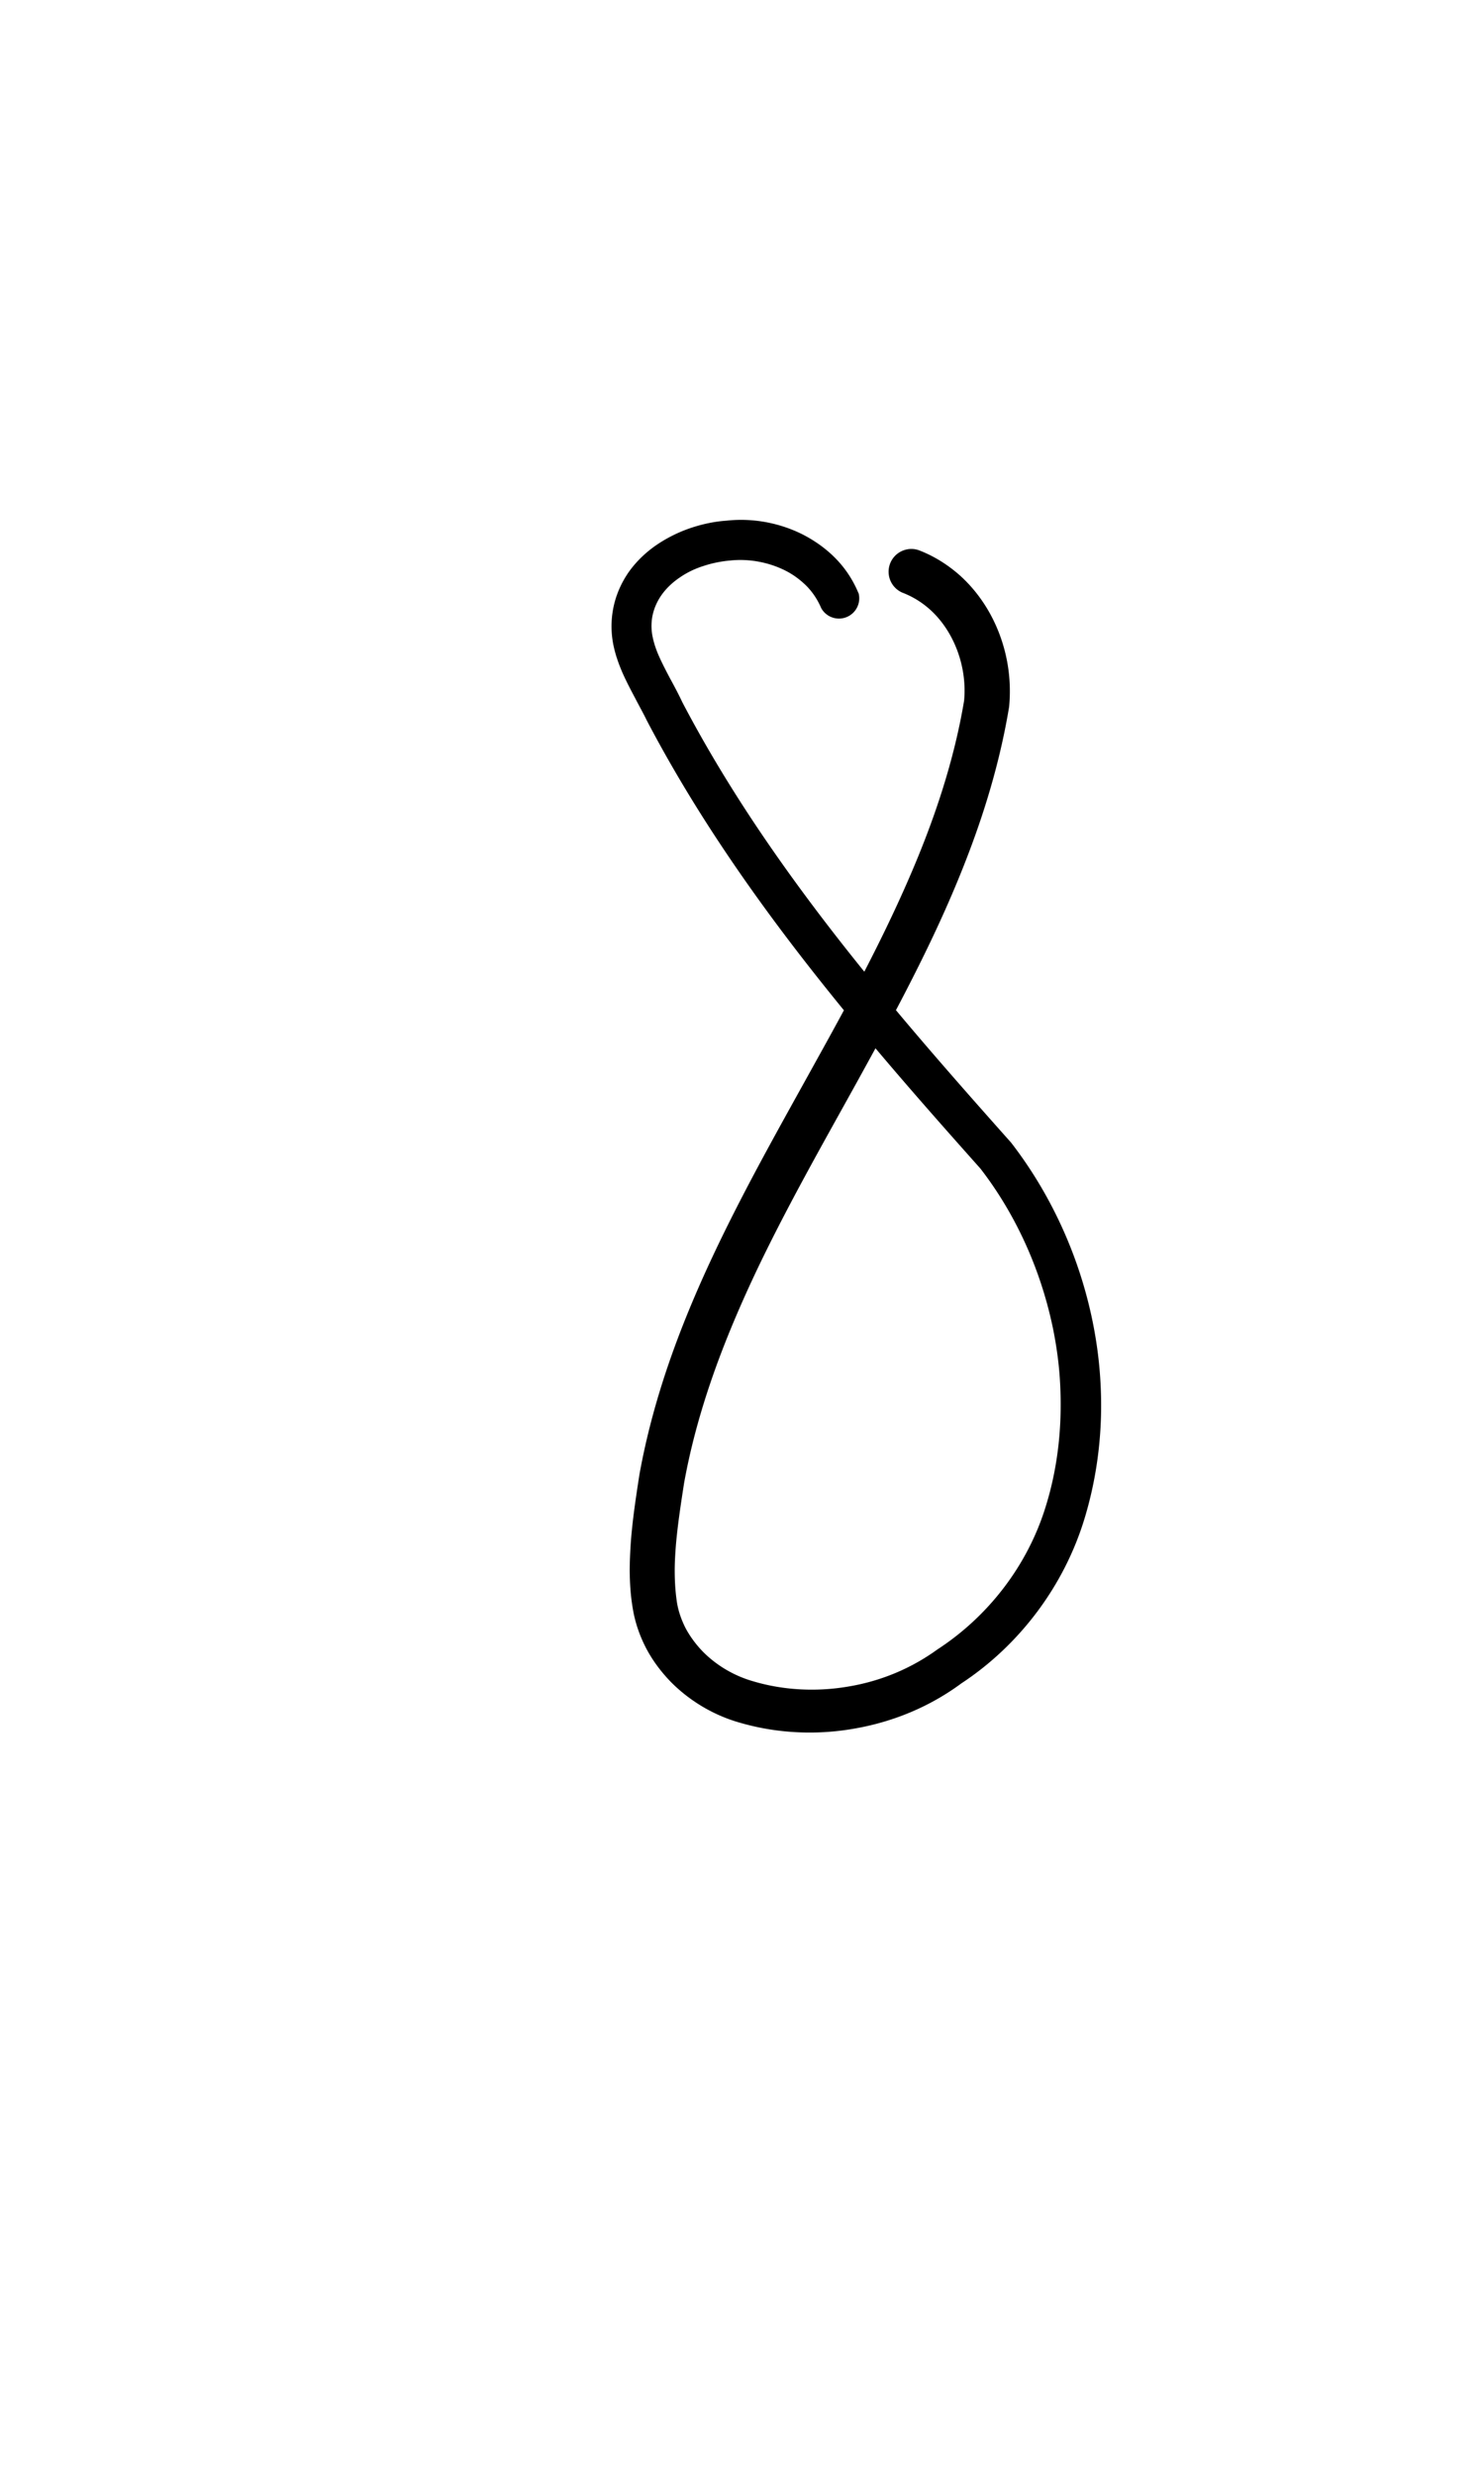 <?xml version="1.0" encoding="UTF-8" standalone="no"?>
<!-- Created with Inkscape (http://www.inkscape.org/) -->

<svg
   width="6mm"
   height="10mm"
   viewBox="0 0 6 10"
   version="1.1"
   id="svg1681"
   inkscape:version="1.2.1 (9c6d41e410, 2022-07-14)"
   sodipodi:docname="number eight 1.4.svg"
   inkscape:export-filename="..\..\..\..\Downloads\lower a diff canvas resize 3.0.png"
   inkscape:export-xdpi="96"
   inkscape:export-ydpi="96"
   xmlns:inkscape="http://www.inkscape.org/namespaces/inkscape"
   xmlns:sodipodi="http://sodipodi.sourceforge.net/DTD/sodipodi-0.dtd"
   xmlns="http://www.w3.org/2000/svg"
   xmlns:svg="http://www.w3.org/2000/svg"
   xmlns:rdf="http://www.w3.org/1999/02/22-rdf-syntax-ns#"
   xmlns:cc="http://creativecommons.org/ns#"
   xmlns:dc="http://purl.org/dc/elements/1.1/">
  <defs
     id="defs1675">
    <inkscape:path-effect
       effect="powerstroke"
       id="path-effect4483"
       is_visible="true"
       lpeversion="1"
       offset_points="4.665,0.082 | 8.274,0.092"
       not_jump="true"
       sort_points="true"
       interpolator_type="CentripetalCatmullRom"
       interpolator_beta="0.75"
       start_linecap_type="round"
       linejoin_type="spiro"
       miter_limit="4"
       scale_width="1"
       end_linecap_type="round" />
    <inkscape:path-effect
       effect="simplify"
       id="path-effect4481"
       is_visible="true"
       lpeversion="1"
       steps="1"
       threshold="0.004"
       smooth_angles="0"
       helper_size="0"
       simplify_individual_paths="false"
       simplify_just_coalesce="false"
       step="1" />
    <inkscape:path-effect
       effect="powerstroke"
       id="path-effect4476"
       is_visible="true"
       lpeversion="1"
       offset_points="2.632,0.071 | 8.134,0.081"
       not_jump="true"
       sort_points="true"
       interpolator_type="CentripetalCatmullRom"
       interpolator_beta="0.75"
       start_linecap_type="round"
       linejoin_type="spiro"
       miter_limit="4"
       scale_width="1"
       end_linecap_type="round" />
    <inkscape:path-effect
       effect="simplify"
       id="path-effect4474"
       is_visible="true"
       lpeversion="1"
       steps="1"
       threshold="0.004"
       smooth_angles="0"
       helper_size="0"
       simplify_individual_paths="false"
       simplify_just_coalesce="false"
       step="1" />
    <inkscape:path-effect
       effect="powerstroke"
       id="path-effect502"
       is_visible="true"
       lpeversion="1"
       offset_points="3.009,0.216 | 7.36,0.176 | 9.416,0.202"
       not_jump="true"
       sort_points="true"
       interpolator_type="CentripetalCatmullRom"
       interpolator_beta="0.75"
       start_linecap_type="round"
       linejoin_type="spiro"
       miter_limit="4"
       scale_width="1"
       end_linecap_type="round" />
    <inkscape:path-effect
       effect="simplify"
       id="path-effect500"
       is_visible="true"
       lpeversion="1"
       steps="1"
       threshold="0.004"
       smooth_angles="0"
       helper_size="0"
       simplify_individual_paths="false"
       simplify_just_coalesce="false"
       step="1" />
    <inkscape:path-effect
       effect="powerstroke"
       id="path-effect241"
       is_visible="true"
       lpeversion="1"
       offset_points="2.688,0.341"
       not_jump="true"
       sort_points="true"
       interpolator_type="CentripetalCatmullRom"
       interpolator_beta="0.75"
       start_linecap_type="round"
       linejoin_type="spiro"
       miter_limit="4"
       scale_width="1"
       end_linecap_type="round" />
    <inkscape:path-effect
       effect="simplify"
       id="path-effect239"
       is_visible="true"
       lpeversion="1"
       steps="1"
       threshold="0.003"
       smooth_angles="0"
       helper_size="0"
       simplify_individual_paths="false"
       simplify_just_coalesce="false"
       step="1" />
    <inkscape:path-effect
       effect="powerstroke"
       id="path-effect234"
       is_visible="true"
       lpeversion="1"
       offset_points="2.136,0.075"
       not_jump="true"
       sort_points="true"
       interpolator_type="CentripetalCatmullRom"
       interpolator_beta="0.75"
       start_linecap_type="round"
       linejoin_type="spiro"
       miter_limit="4"
       scale_width="1"
       end_linecap_type="round" />
    <inkscape:path-effect
       effect="simplify"
       id="path-effect232"
       is_visible="true"
       lpeversion="1"
       steps="1"
       threshold="0.003"
       smooth_angles="0"
       helper_size="0"
       simplify_individual_paths="false"
       simplify_just_coalesce="false"
       step="1" />
    <inkscape:path-effect
       effect="powerstroke"
       id="path-effect227"
       is_visible="true"
       lpeversion="1"
       offset_points="2.187,0.075"
       not_jump="true"
       sort_points="true"
       interpolator_type="CentripetalCatmullRom"
       interpolator_beta="0.75"
       start_linecap_type="round"
       linejoin_type="spiro"
       miter_limit="4"
       scale_width="1"
       end_linecap_type="round" />
    <inkscape:path-effect
       effect="simplify"
       id="path-effect225"
       is_visible="true"
       lpeversion="1"
       steps="1"
       threshold="0.003"
       smooth_angles="0"
       helper_size="0"
       simplify_individual_paths="false"
       simplify_just_coalesce="false"
       step="1" />
    <inkscape:path-effect
       effect="powerstroke"
       id="path-effect166"
       is_visible="true"
       lpeversion="1"
       offset_points="1.964,0.075"
       not_jump="true"
       sort_points="true"
       interpolator_type="CentripetalCatmullRom"
       interpolator_beta="0.75"
       start_linecap_type="round"
       linejoin_type="spiro"
       miter_limit="4"
       scale_width="1"
       end_linecap_type="round" />
    <inkscape:path-effect
       effect="simplify"
       id="path-effect164"
       is_visible="true"
       lpeversion="1"
       steps="1"
       threshold="0.003"
       smooth_angles="0"
       helper_size="0"
       simplify_individual_paths="false"
       simplify_just_coalesce="false"
       step="1" />
    <inkscape:path-effect
       effect="powerstroke"
       id="path-effect159"
       is_visible="true"
       lpeversion="1"
       offset_points="2.261,0.075"
       not_jump="true"
       sort_points="true"
       interpolator_type="CentripetalCatmullRom"
       interpolator_beta="0.75"
       start_linecap_type="round"
       linejoin_type="spiro"
       miter_limit="4"
       scale_width="1"
       end_linecap_type="round" />
    <inkscape:path-effect
       effect="simplify"
       id="path-effect157"
       is_visible="true"
       lpeversion="1"
       steps="1"
       threshold="0.003"
       smooth_angles="0"
       helper_size="0"
       simplify_individual_paths="false"
       simplify_just_coalesce="false"
       step="1" />
    <inkscape:path-effect
       effect="powerstroke"
       id="path-effect152"
       is_visible="true"
       lpeversion="1"
       offset_points="2.827,0.075"
       not_jump="true"
       sort_points="true"
       interpolator_type="CentripetalCatmullRom"
       interpolator_beta="0.75"
       start_linecap_type="round"
       linejoin_type="spiro"
       miter_limit="4"
       scale_width="1"
       end_linecap_type="round" />
    <inkscape:path-effect
       effect="simplify"
       id="path-effect150"
       is_visible="true"
       lpeversion="1"
       steps="1"
       threshold="0.003"
       smooth_angles="0"
       helper_size="0"
       simplify_individual_paths="false"
       simplify_just_coalesce="false"
       step="1" />
    <inkscape:path-effect
       effect="powerstroke"
       id="path-effect145"
       is_visible="true"
       lpeversion="1"
       offset_points="3.837,0.075"
       not_jump="true"
       sort_points="true"
       interpolator_type="CentripetalCatmullRom"
       interpolator_beta="0.75"
       start_linecap_type="round"
       linejoin_type="spiro"
       miter_limit="4"
       scale_width="1"
       end_linecap_type="round" />
    <inkscape:path-effect
       effect="simplify"
       id="path-effect143"
       is_visible="true"
       lpeversion="1"
       steps="1"
       threshold="0.003"
       smooth_angles="0"
       helper_size="0"
       simplify_individual_paths="false"
       simplify_just_coalesce="false"
       step="1" />
    <inkscape:path-effect
       effect="powerstroke"
       id="path-effect138"
       is_visible="true"
       lpeversion="1"
       offset_points="2.688,0.075"
       not_jump="true"
       sort_points="true"
       interpolator_type="CentripetalCatmullRom"
       interpolator_beta="0.75"
       start_linecap_type="round"
       linejoin_type="spiro"
       miter_limit="4"
       scale_width="1"
       end_linecap_type="round" />
    <inkscape:path-effect
       effect="simplify"
       id="path-effect136"
       is_visible="true"
       lpeversion="1"
       steps="1"
       threshold="0.003"
       smooth_angles="0"
       helper_size="0"
       simplify_individual_paths="false"
       simplify_just_coalesce="false"
       step="1" />
    <inkscape:path-effect
       effect="powerstroke"
       id="path-effect131"
       is_visible="true"
       lpeversion="1"
       offset_points="1.994,0.075"
       not_jump="true"
       sort_points="true"
       interpolator_type="CentripetalCatmullRom"
       interpolator_beta="0.75"
       start_linecap_type="round"
       linejoin_type="spiro"
       miter_limit="4"
       scale_width="1"
       end_linecap_type="round" />
    <inkscape:path-effect
       effect="simplify"
       id="path-effect129"
       is_visible="true"
       lpeversion="1"
       steps="1"
       threshold="0.003"
       smooth_angles="0"
       helper_size="0"
       simplify_individual_paths="false"
       simplify_just_coalesce="false"
       step="1" />
  </defs>
  <sodipodi:namedview
     id="base"
     pagecolor="#ffffff"
     bordercolor="#666666"
     borderopacity="1.0"
     inkscape:pageopacity="0.0"
     inkscape:pageshadow="2"
     inkscape:zoom="7.919596"
     inkscape:cx="-5.3033008"
     inkscape:cy="20.834396"
     inkscape:document-units="mm"
     inkscape:current-layer="layer1"
     showgrid="false"
     fit-margin-top="0"
     fit-margin-left="0"
     fit-margin-right="0"
     fit-margin-bottom="0"
     inkscape:window-width="1920"
     inkscape:window-height="974"
     inkscape:window-x="-11"
     inkscape:window-y="2869"
     inkscape:window-maximized="1"
     showguides="true"
     inkscape:guide-bbox="true"
     inkscape:snap-bbox="true"
     inkscape:bbox-nodes="true"
     inkscape:snap-nodes="false"
     inkscape:snap-others="false"
     inkscape:snap-page="true"
     inkscape:snap-grids="false"
     inkscape:snap-to-guides="false"
     inkscape:snap-global="false"
     inkscape:pagecheckerboard="0"
     inkscape:showpageshadow="2"
     inkscape:deskcolor="#d1d1d1">
    <sodipodi:guide
       position="-6.181,9.499"
       orientation="0,1"
       id="guide816"
       inkscape:locked="false" />
    <sodipodi:guide
       position="-4.41,10.647"
       orientation="0,1"
       id="guide818"
       inkscape:locked="false" />
    <sodipodi:guide
       position="2.76,11.096"
       orientation="1,0"
       id="guide820"
       inkscape:locked="false" />
    <sodipodi:guide
       position="3.657,10.942"
       orientation="1,0"
       id="guide822"
       inkscape:locked="false" />
    <sodipodi:guide
       position="-0.052,9.749"
       orientation="1,0"
       id="guide1853"
       inkscape:locked="false" />
    <sodipodi:guide
       position="-2.372,3.018"
       orientation="0,1"
       id="guide1855"
       inkscape:locked="false" />
  </sodipodi:namedview>
  <g
     inkscape:label="Layer 1"
     inkscape:groupmode="layer"
     id="layer1"
     transform="translate(17.028,-147.229)">
    <path
       d="m -13.557,149.626 c -0.019,-0.046 -0.048,-0.095 -0.092,-0.14 -0.035,-0.036 -0.079,-0.069 -0.131,-0.096 -0.086,-0.044 -0.196,-0.07 -0.312,-0.057 -0.045,0.003 -0.095,0.013 -0.145,0.03 -0.047,0.016 -0.094,0.039 -0.138,0.069 -0.042,0.029 -0.081,0.066 -0.112,0.11 -0.03,0.044 -0.053,0.095 -0.063,0.153 -0.008,0.047 -0.007,0.092 0.001,0.135 0.008,0.042 0.022,0.081 0.038,0.118 0.016,0.036 0.034,0.07 0.051,0.102 0.017,0.033 0.033,0.061 0.047,0.09 0.362,0.691 0.881,1.286 1.349,1.811 0.151,0.195 0.248,0.424 0.294,0.649 0.016,0.08 0.026,0.159 0.029,0.237 0.007,0.163 -0.011,0.324 -0.058,0.476 -0.074,0.244 -0.236,0.449 -0.439,0.581 -0.109,0.079 -0.233,0.129 -0.361,0.15 -0.129,0.022 -0.263,0.015 -0.386,-0.022 -0.076,-0.022 -0.147,-0.064 -0.202,-0.12 -0.027,-0.028 -0.05,-0.059 -0.068,-0.092 -0.017,-0.033 -0.03,-0.069 -0.036,-0.106 -0.006,-0.04 -0.009,-0.082 -0.009,-0.126 -1.21e-4,-0.035 0.002,-0.07 0.005,-0.108 0.007,-0.08 0.019,-0.159 0.033,-0.249 0.051,-0.282 0.151,-0.554 0.279,-0.828 0.126,-0.269 0.275,-0.53 0.42,-0.792 0.133,-0.241 0.262,-0.479 0.37,-0.726 0.116,-0.265 0.201,-0.524 0.245,-0.79 0.014,-0.146 -0.022,-0.277 -0.078,-0.378 -0.034,-0.061 -0.075,-0.111 -0.119,-0.151 -0.057,-0.051 -0.116,-0.084 -0.169,-0.104 a 0.092,0.092 90 0 0 -0.065,0.172 c 0.034,0.013 0.073,0.034 0.111,0.068 0.03,0.027 0.058,0.061 0.082,0.104 0.04,0.072 0.065,0.165 0.056,0.264 -0.04,0.24 -0.12,0.485 -0.232,0.739 -0.105,0.239 -0.229,0.47 -0.363,0.711 -0.143,0.259 -0.296,0.527 -0.425,0.803 -0.132,0.282 -0.238,0.57 -0.293,0.876 -0.014,0.091 -0.027,0.176 -0.034,0.265 -0.003,0.042 -0.005,0.083 -0.005,0.124 4.65e-4,0.051 0.004,0.103 0.013,0.154 0.01,0.059 0.03,0.113 0.056,0.162 0.027,0.05 0.061,0.094 0.099,0.133 0.078,0.078 0.176,0.135 0.281,0.164 0.15,0.043 0.31,0.05 0.464,0.022 0.153,-0.027 0.301,-0.088 0.428,-0.182 0.23,-0.151 0.416,-0.39 0.5,-0.673 0.051,-0.171 0.072,-0.351 0.063,-0.531 -0.004,-0.086 -0.015,-0.173 -0.033,-0.261 -0.051,-0.248 -0.159,-0.5 -0.329,-0.72 -0.472,-0.53 -0.979,-1.111 -1.329,-1.779 -0.014,-0.03 -0.032,-0.064 -0.049,-0.095 -0.017,-0.032 -0.032,-0.061 -0.045,-0.09 -0.013,-0.029 -0.022,-0.057 -0.027,-0.083 -0.005,-0.026 -0.005,-0.052 -8.52e-4,-0.077 0.006,-0.033 0.019,-0.062 0.037,-0.088 0.019,-0.027 0.043,-0.05 0.072,-0.07 0.03,-0.021 0.063,-0.037 0.098,-0.048 0.036,-0.012 0.073,-0.019 0.107,-0.022 0.084,-0.009 0.163,0.01 0.223,0.04 0.036,0.018 0.065,0.041 0.088,0.064 0.028,0.029 0.046,0.06 0.058,0.088 a 0.082,0.082 90 0 0 0.151,-0.061 z"
       id="path-1"
       inkscape:path-effect="#path-effect4481;#path-effect4483"
       inkscape:original-d="m -13.632371,149.65684 c -0.206232,-0.47048 -1.088502,-0.20882 -0.774032,0.31617 0.346677,0.71356 0.865256,1.32253 1.391947,1.9096 0.476292,0.58912 0.527749,1.6099 -0.15759,2.06676 -0.385146,0.31709 -1.220421,0.27504 -1.219031,-0.35438 0.02385,-1.3072 1.132342,-2.26017 1.35218,-3.51448 0.02358,-0.22419 -0.09008,-0.45739 -0.306682,-0.54206"
       style="fill:#000000;fill-rule:nonzero;stroke:none;stroke-width:1.159" />
  </g>
</svg>

